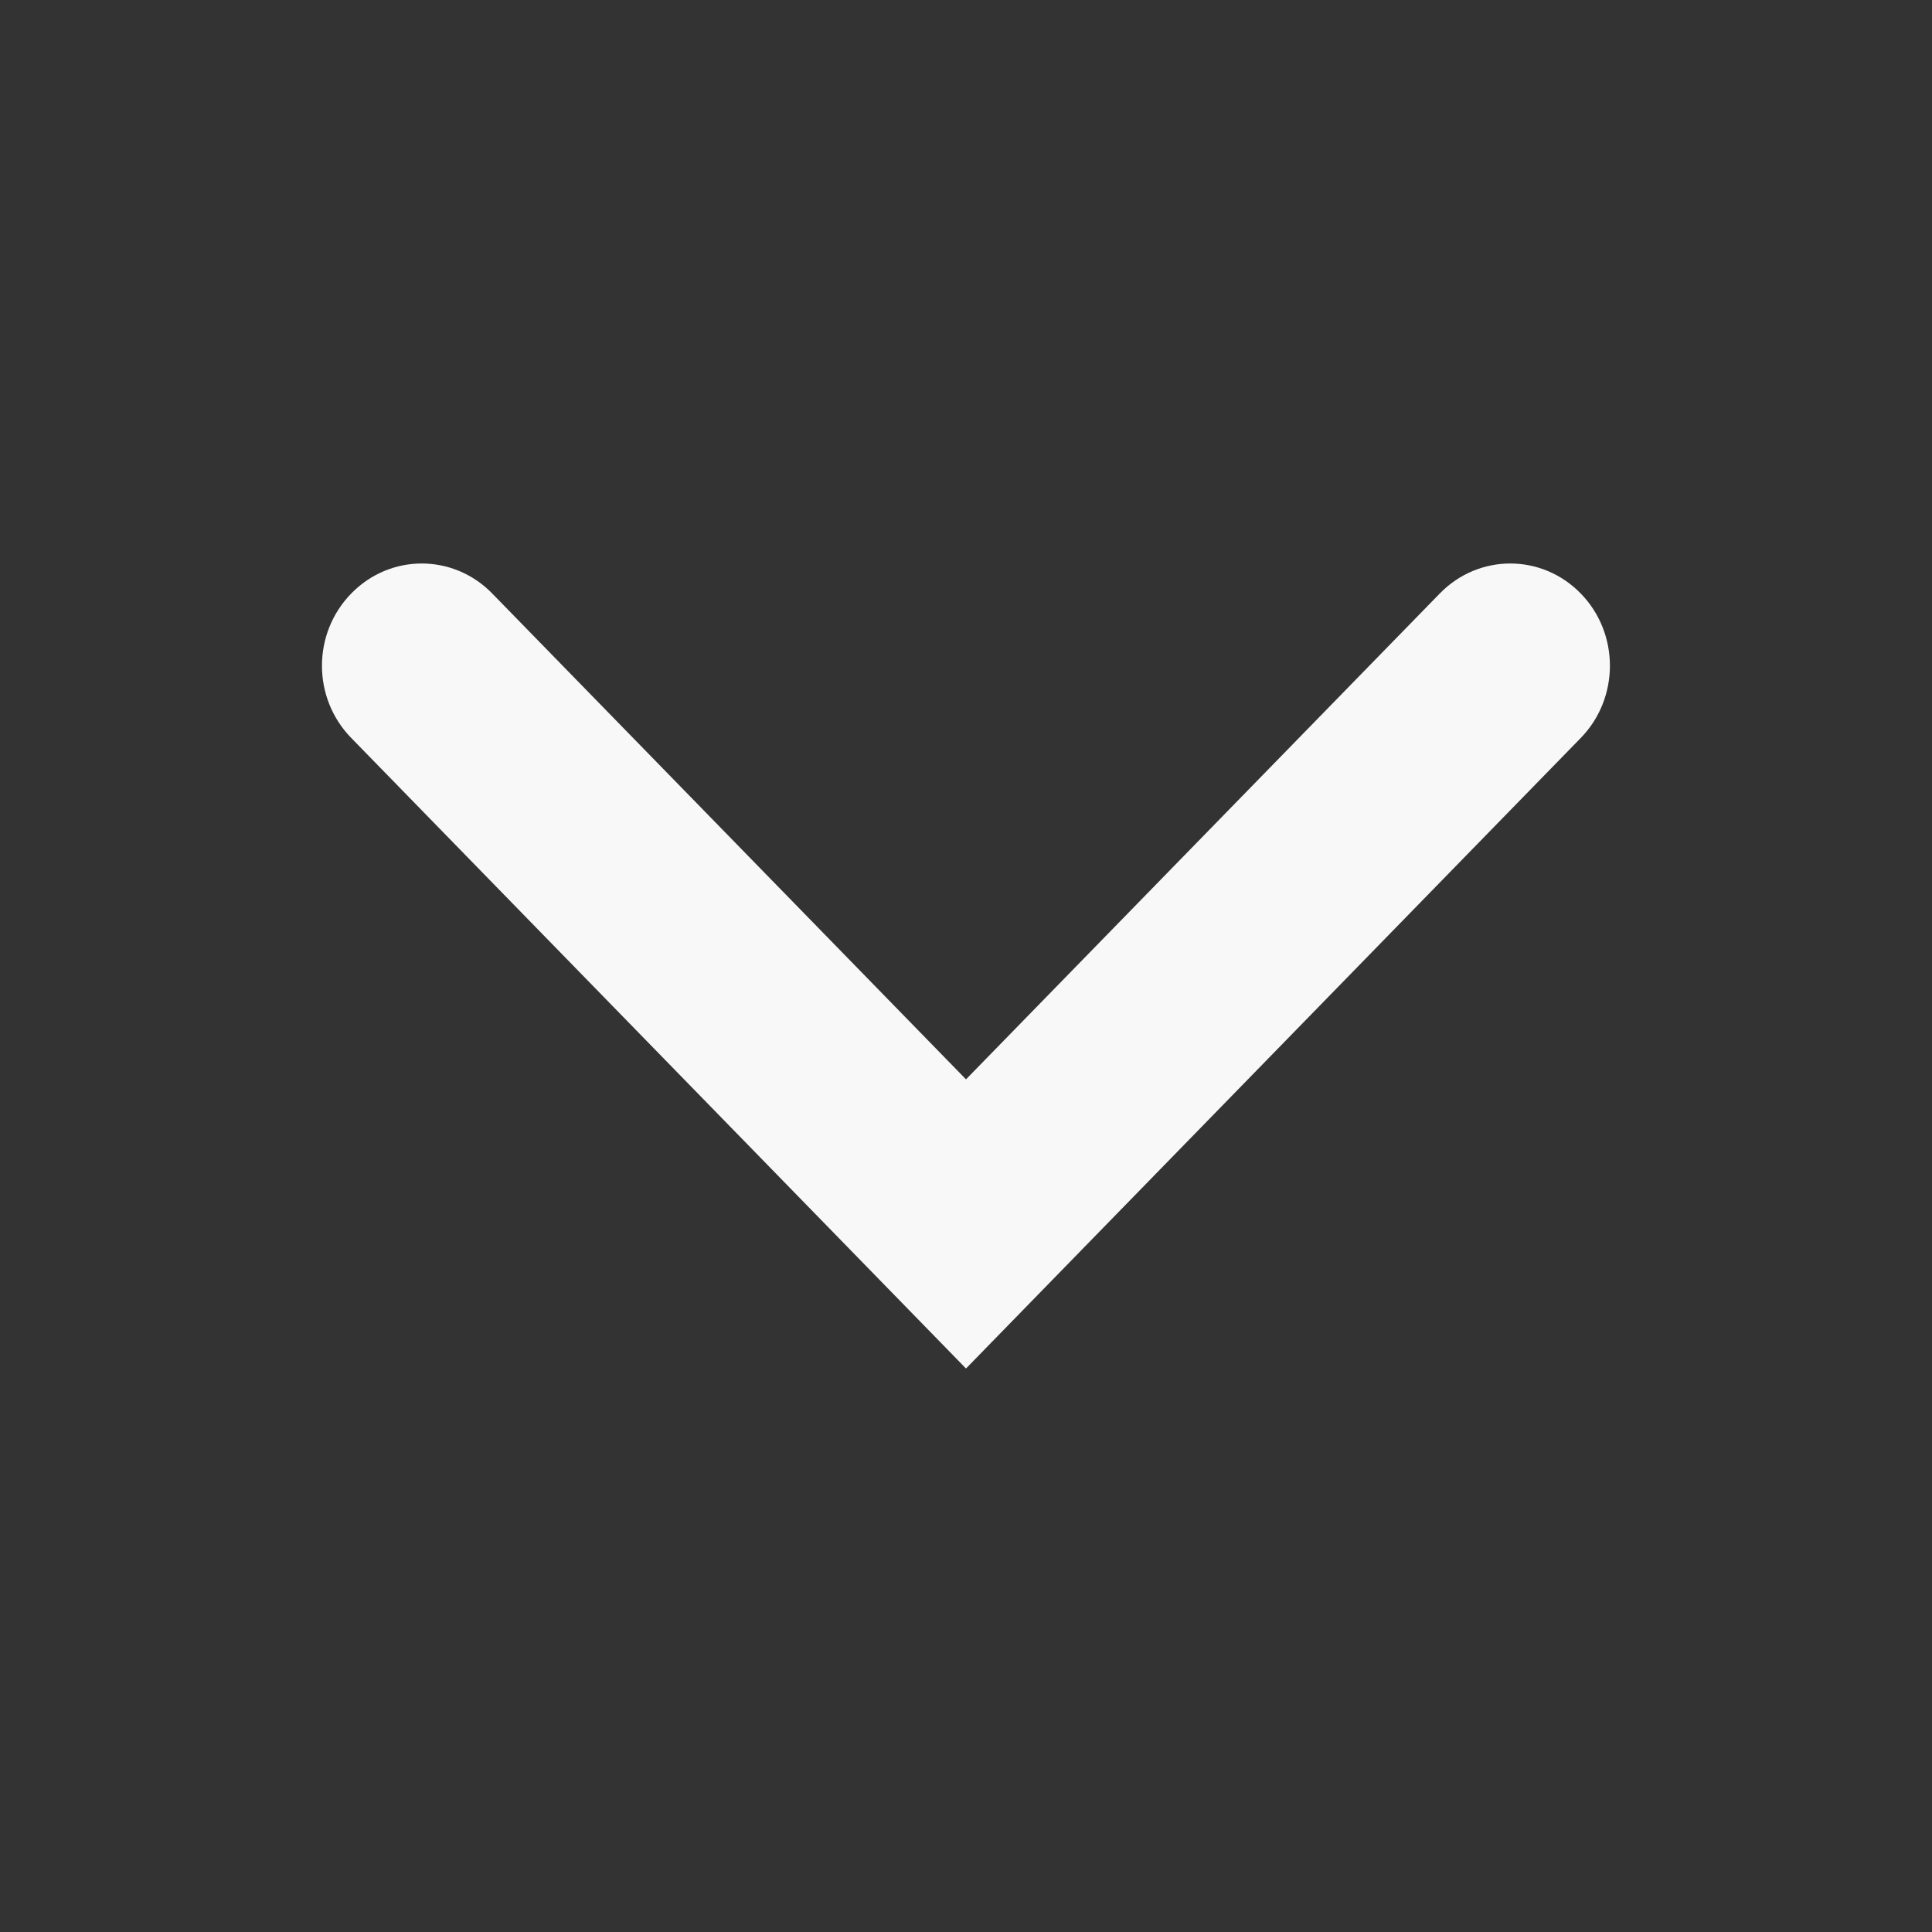 <svg width="12" height="12" viewBox="0 0 12 12" fill="none" xmlns="http://www.w3.org/2000/svg">
<rect x="0" y="0" width="12" height="12" fill="#333333" stroke="none"/>
<path d="M8.943 3.686C9.185 3.438 9.576 3.438 9.818 3.686C10.06 3.934 10.06 4.336 9.818 4.584L6 8.5L2.182 4.584C1.939 4.336 1.939 3.934 2.182 3.686C2.424 3.438 2.815 3.438 3.057 3.686L6 6.704L8.943 3.686Z" fill="#f8f8f8"/>
</svg>
